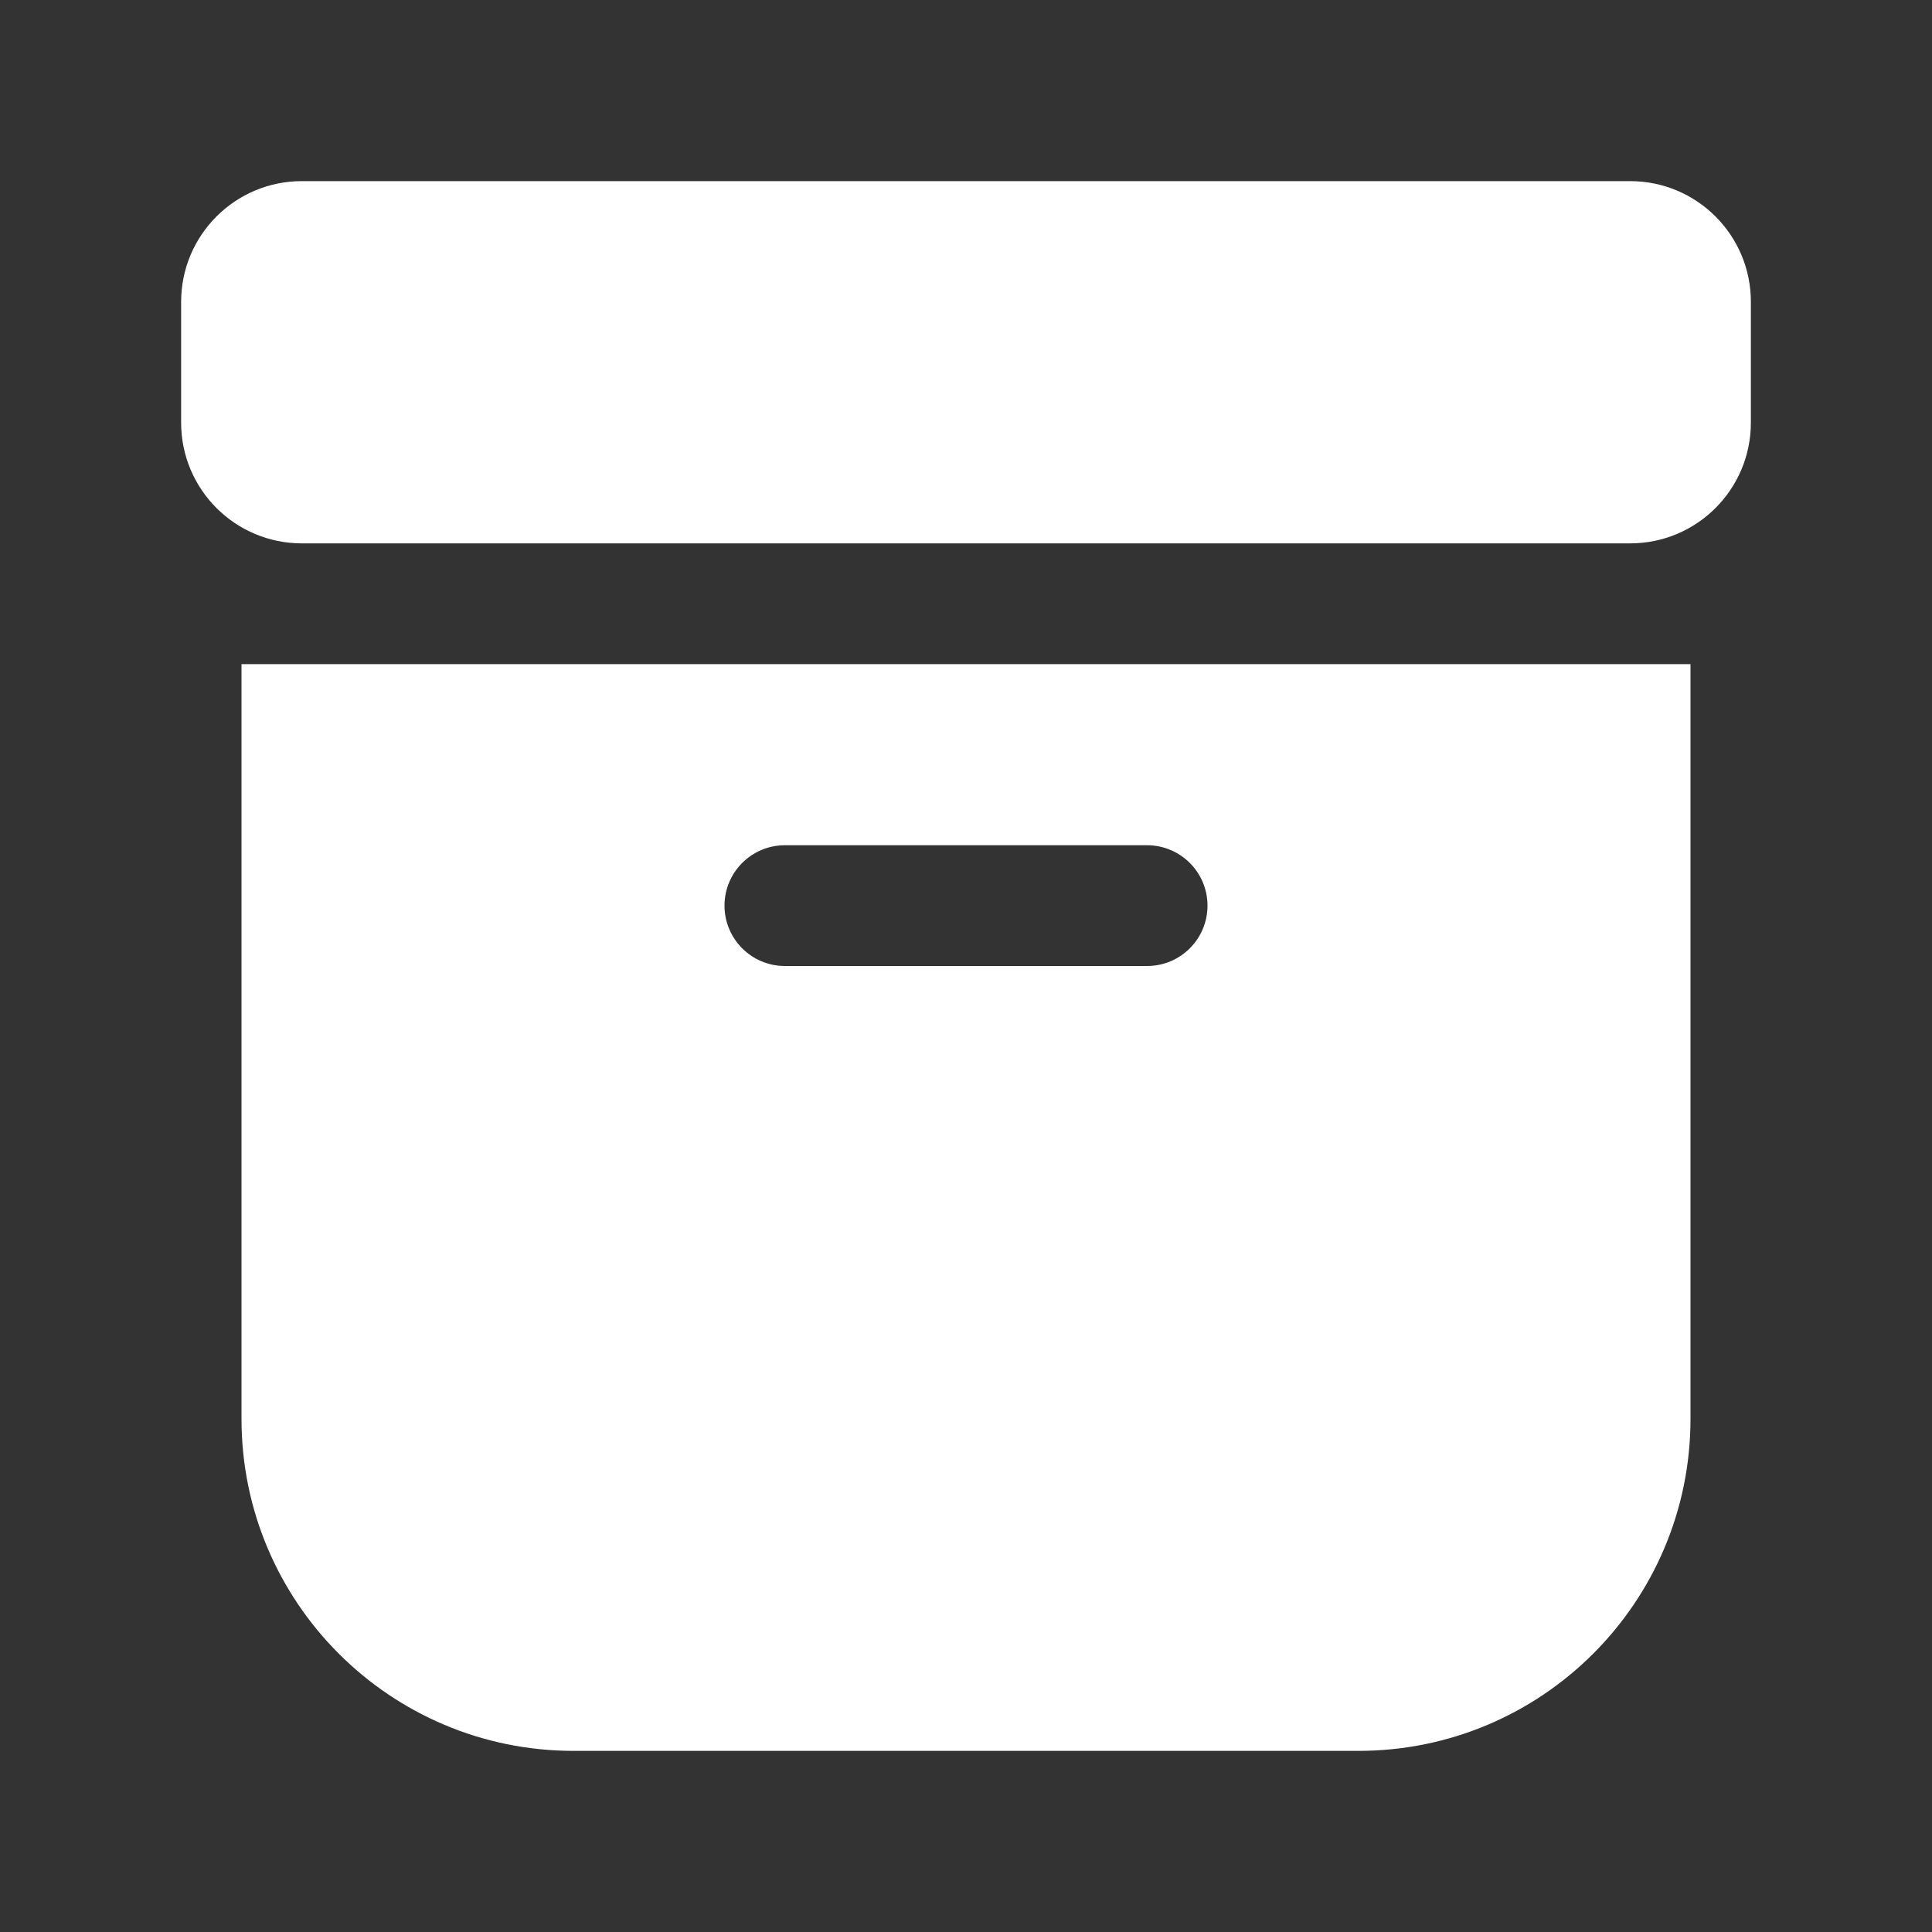 <svg width="32" height="32" viewBox="0 0 32 32" fill="none" xmlns="http://www.w3.org/2000/svg">
<rect x="0" y="0" width="32" height="32" fill="#333333" stroke="none"/>
<path d="M3 5C3 3.895 3.895 3 5 3H27C28.105 3 29 3.895 29 5V7C29 8.105 28.105 9 27 9H5C3.895 9 3 8.105 3 7V5ZM4 11H28V23.5C28 26.538 25.538 29 22.5 29H9.5C6.462 29 4 26.538 4 23.5V11ZM13 14C12.448 14 12 14.448 12 15C12 15.552 12.448 16 13 16H19C19.552 16 20 15.552 20 15C20 14.448 19.552 14 19 14H13Z" fill="#ffffff"/>
</svg>
